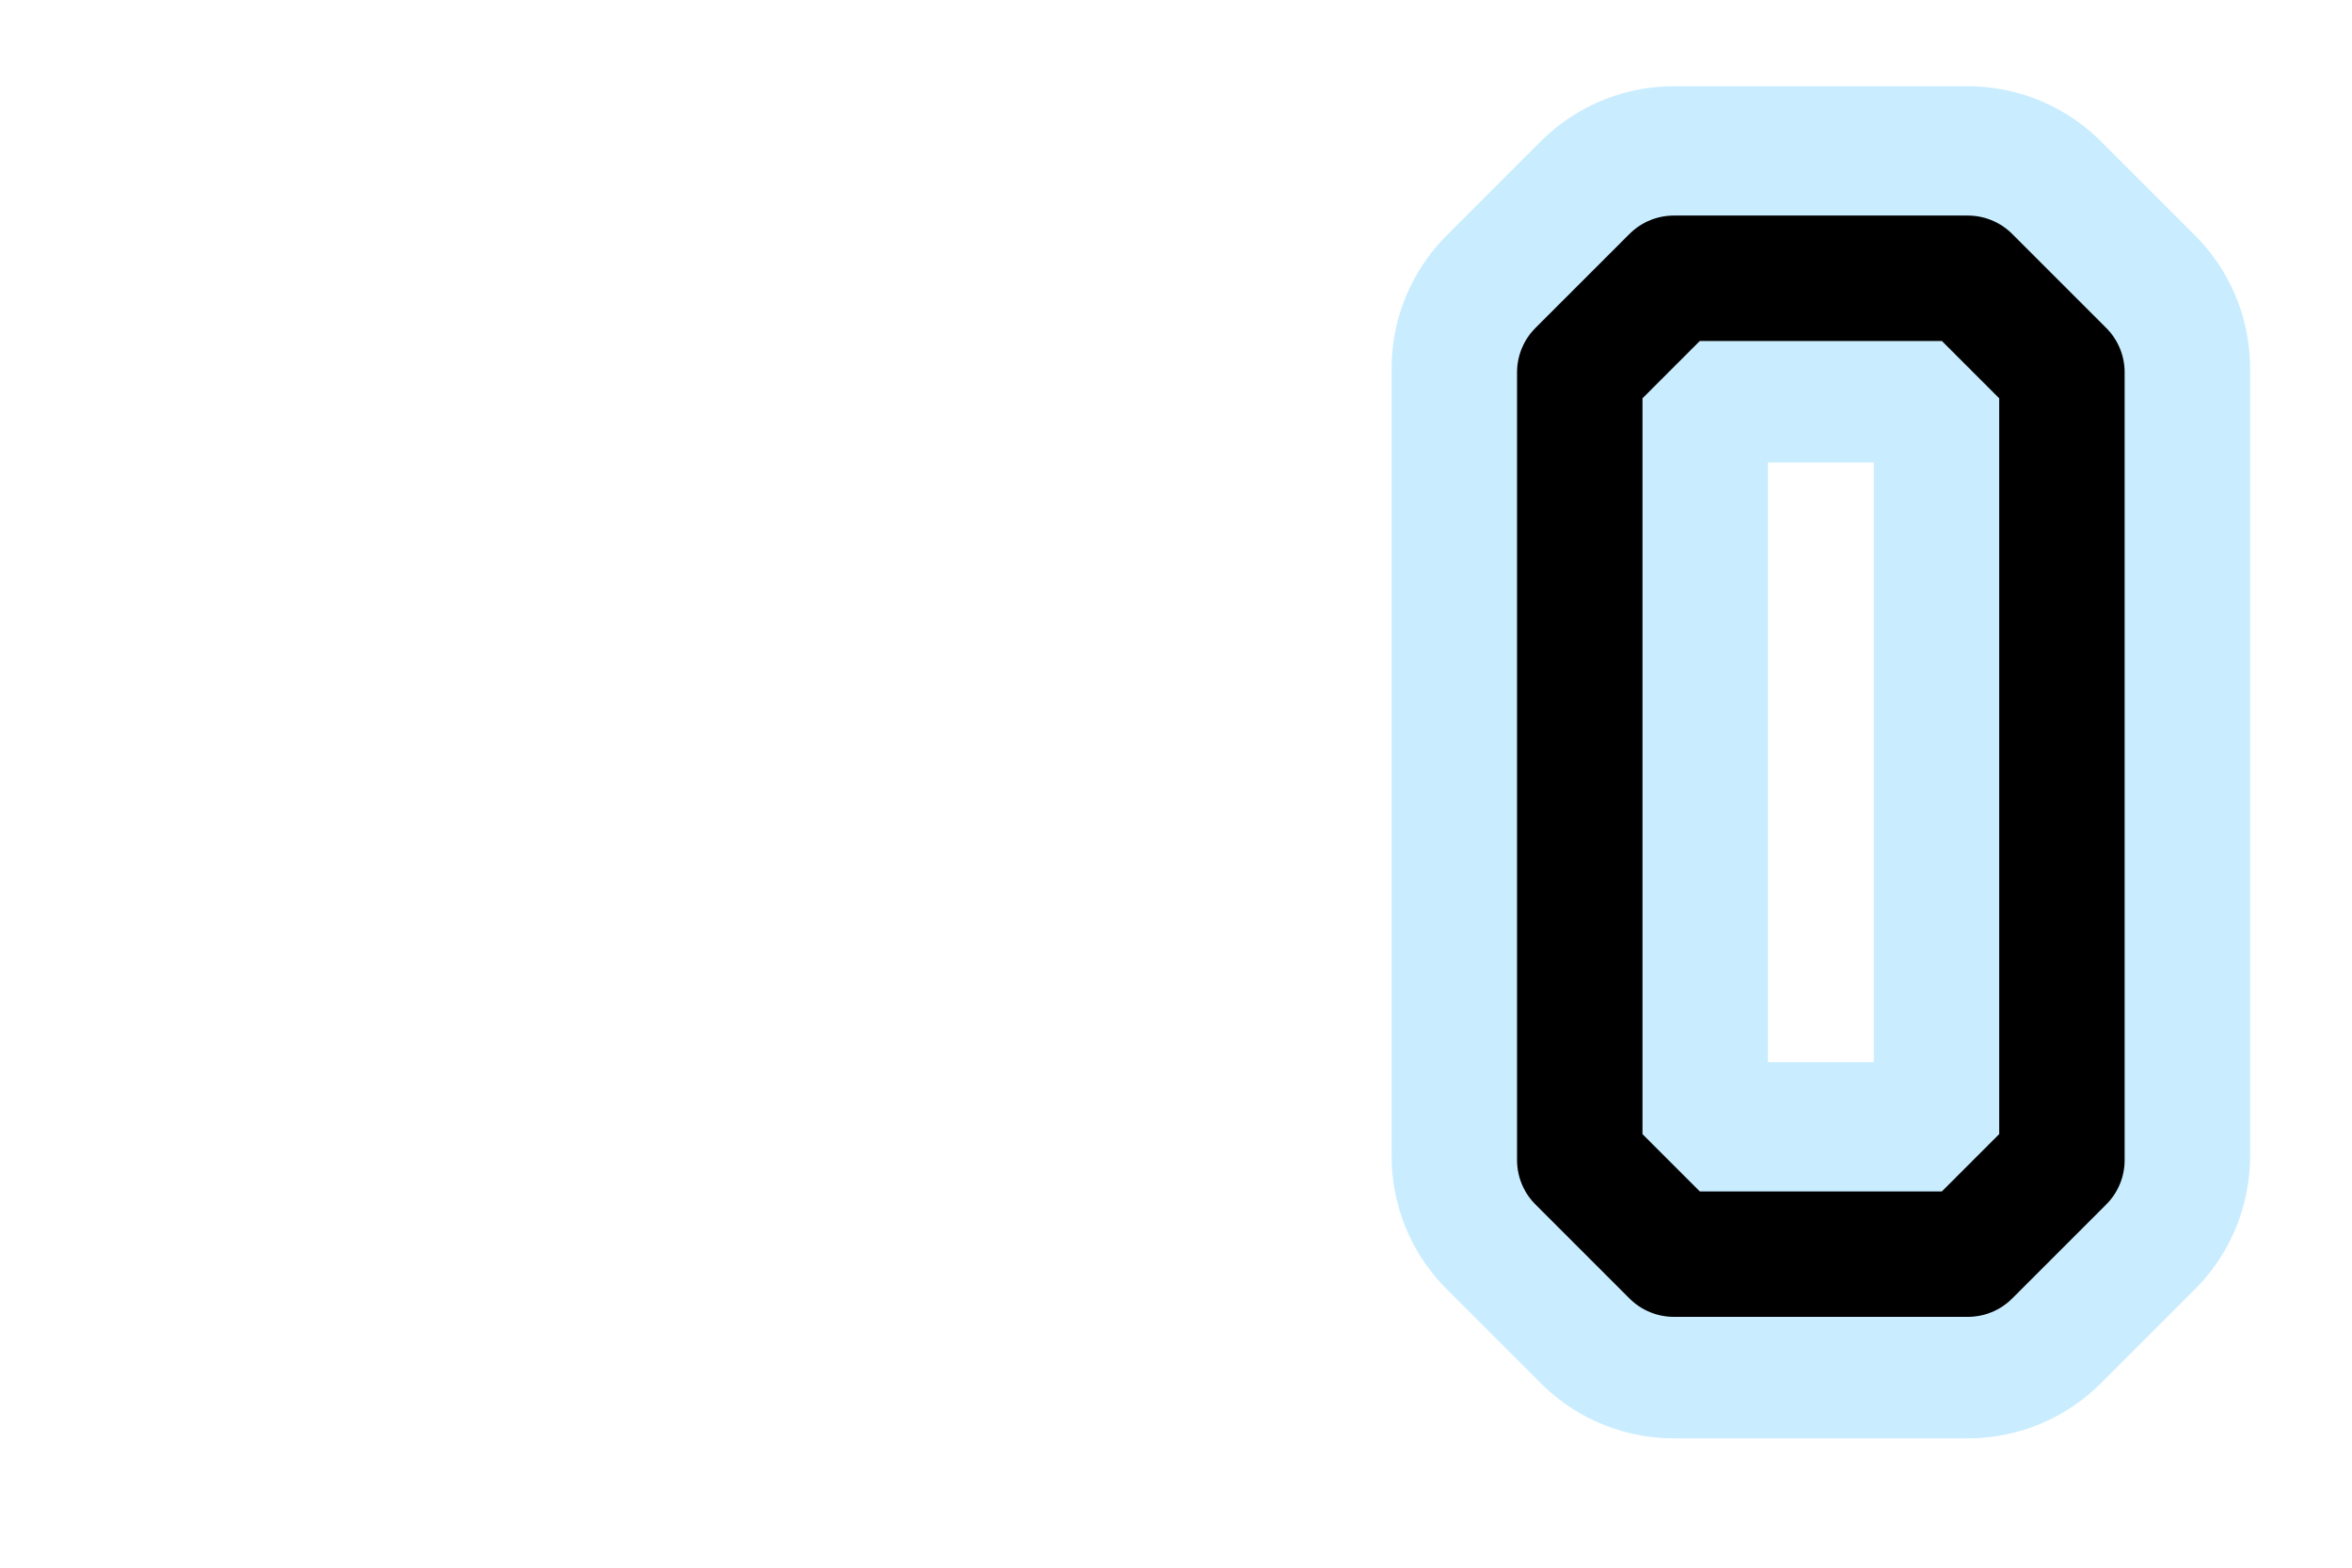 <?xml version="1.0" encoding="utf-8" standalone="yes"?>

<svg xmlns="http://www.w3.org/2000/svg" version="1.2" baseProfile="tiny" xml:space="preserve" style="shape-rendering:geometricPrecision; fill-rule:evenodd;" width="6.0mm" height="4.0mm" viewBox="-.5 -1.3 6.0 4.0">
  <title>SAFCON50</title>
  <desc>pattern of symbol</desc>
  <circle style="stroke:red;stroke-width:0.64;display:none;" fill="none" cx="0.00" cy="0.00" r="0.1" />
  <rect style="stroke:black;stroke-width:0.32;display:none;" fill="none" x="-.5" y="-1.3" height="4.0" width="6.0" />
  <rect style="stroke:blue;stroke-width:0.32;display:none;" fill="none" x="-.5" y="-1.3" height="4.0" width="6.0" />
  <path d=" M 3.77,-0.6 L 3.53,-0.36 L 3.53,1.65 L 3.77,1.89 L 4.52,1.89 L 4.76,1.65 L 4.76,-0.36 L 4.52,-0.6 L 3.77,-0.6" style="stroke-linecap:round;stroke-linejoin:round;fill:none;stroke:#C9EDFF;" stroke-width="0.96"  />
  <path d=" M 3.77,-0.59 L 3.53,-0.35 L 3.53,1.66 L 3.77,1.9 L 4.52,1.9 L 4.76,1.66 L 4.76,-0.35 L 4.52,-0.59 L 3.77,-0.59" style="stroke-linecap:round;stroke-linejoin:round;fill:none;stroke:#000000;" stroke-width="0.32"  />
</svg>
